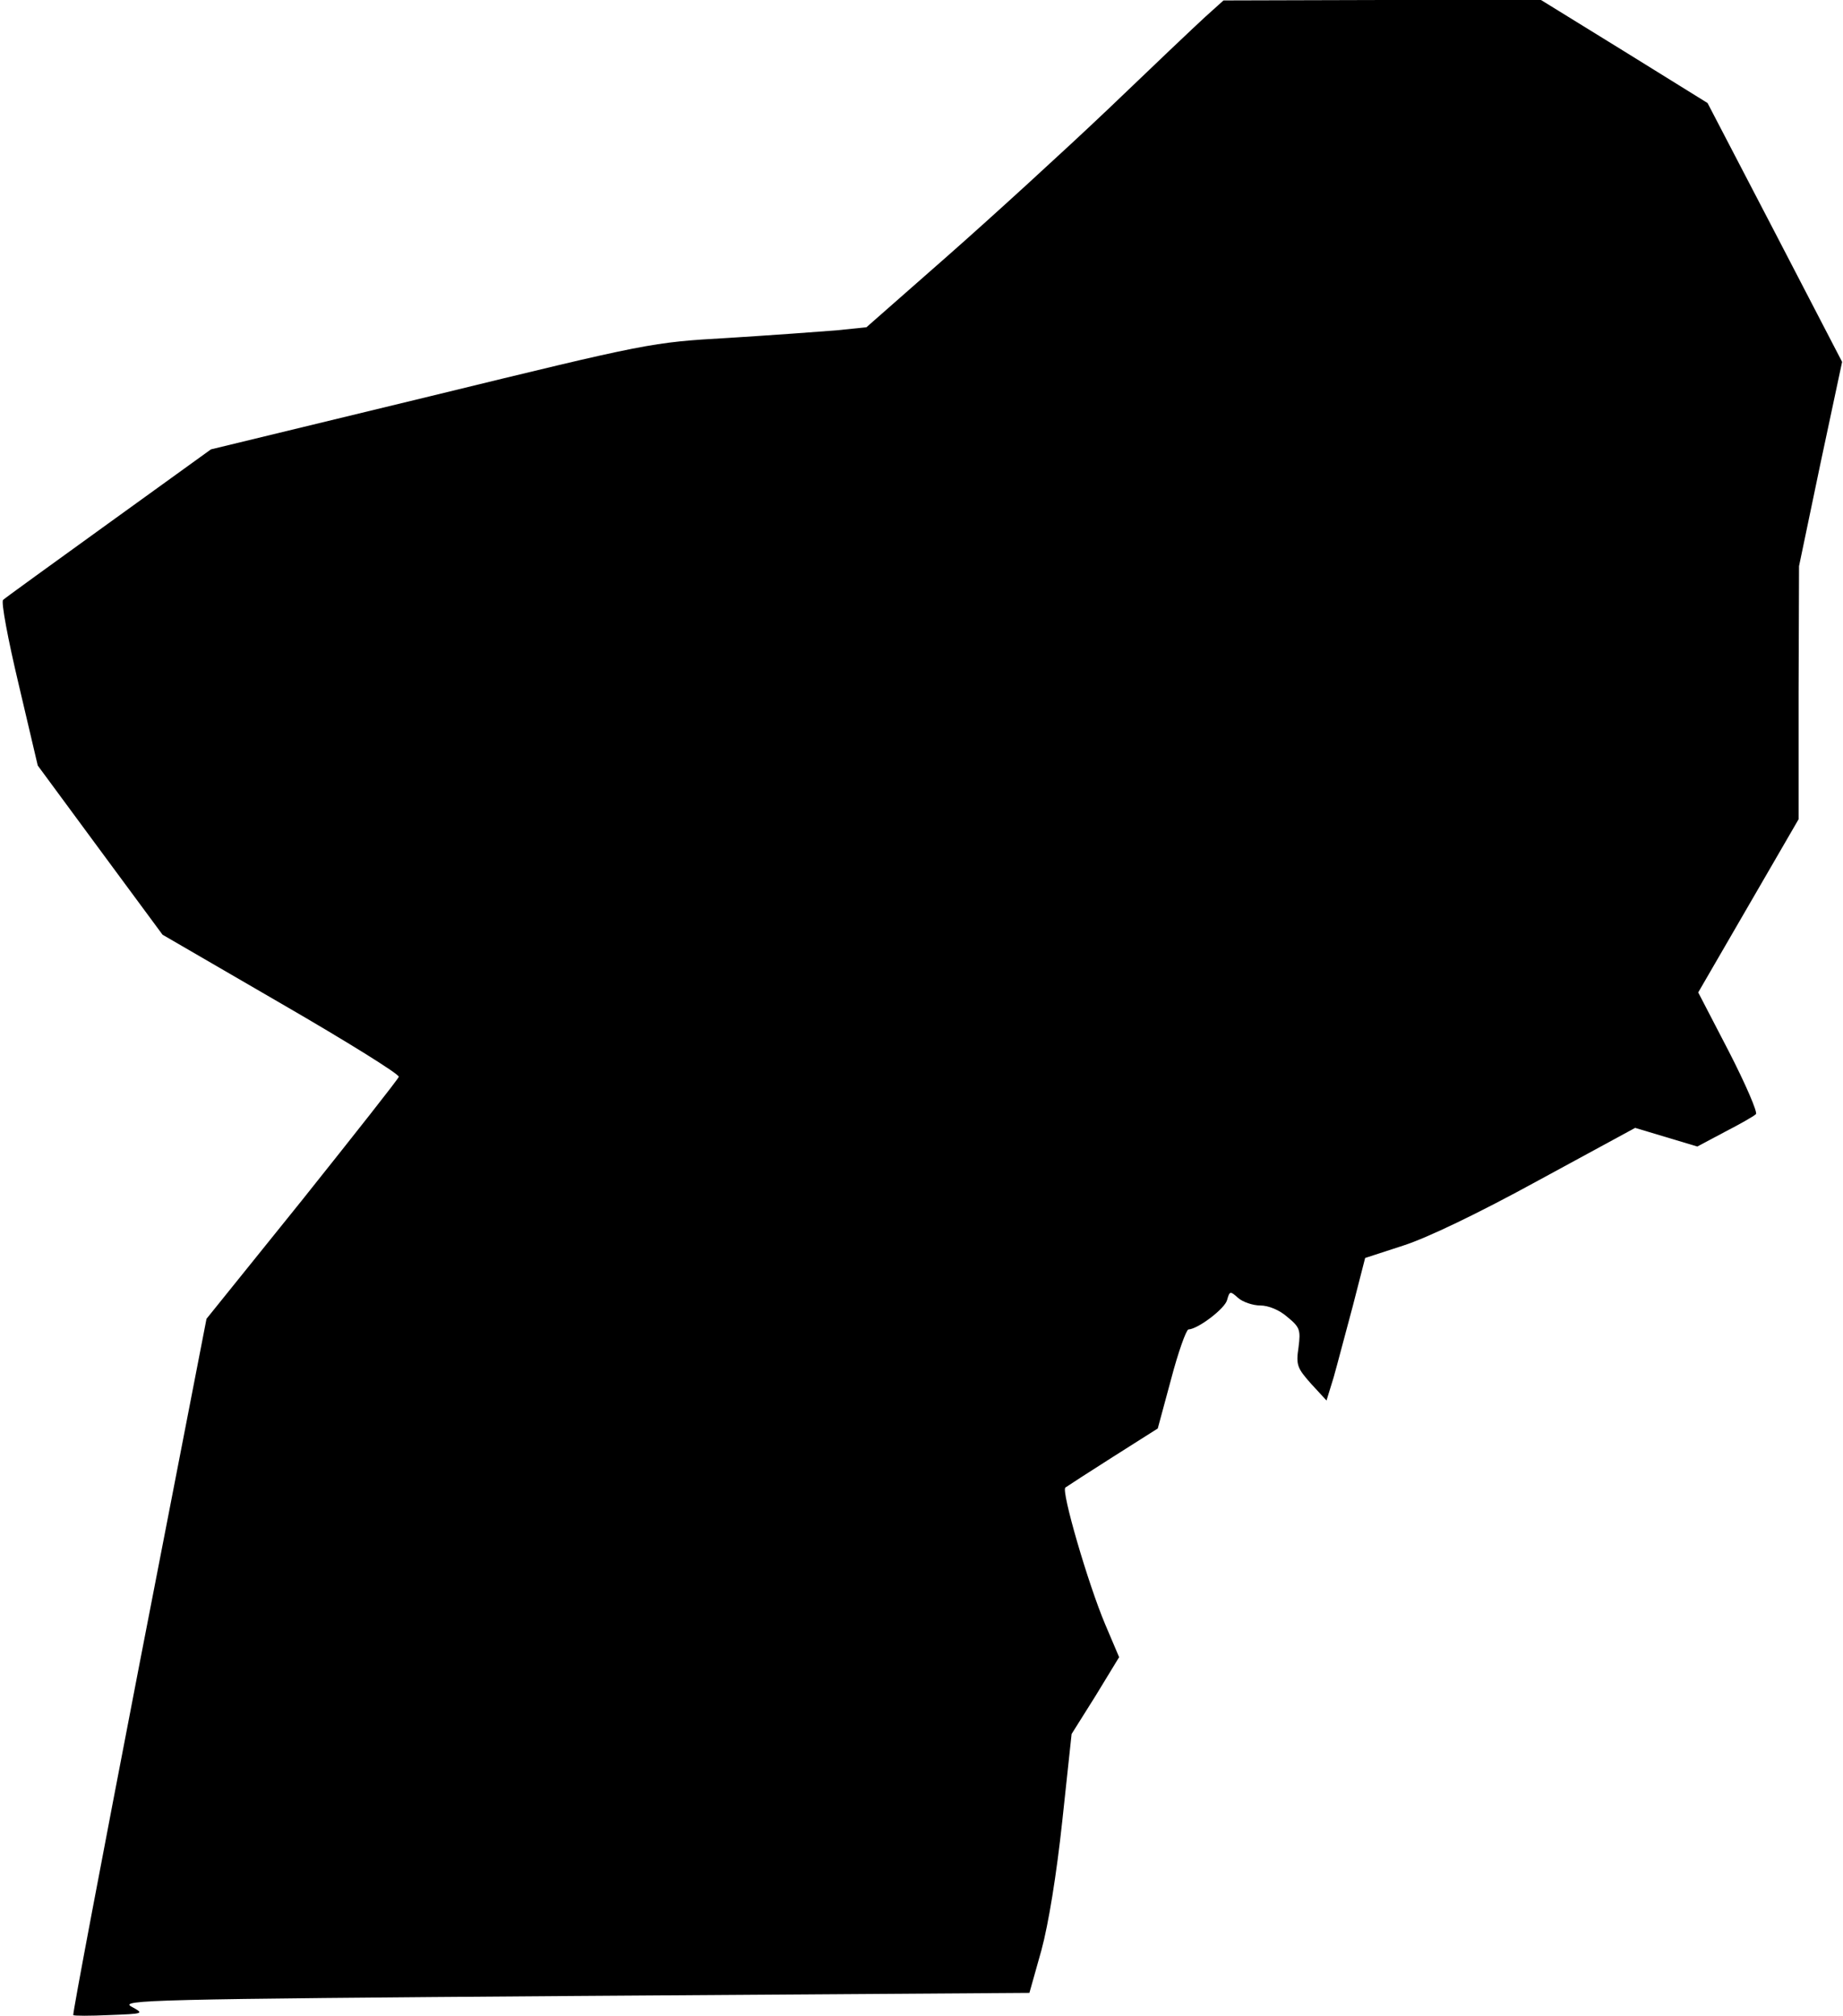<?xml version="1.0" standalone="no"?>
<!DOCTYPE svg PUBLIC "-//W3C//DTD SVG 20010904//EN"
 "http://www.w3.org/TR/2001/REC-SVG-20010904/DTD/svg10.dtd">
<svg version="1.0" xmlns="http://www.w3.org/2000/svg"
 width="415pt" height="454pt" viewBox="0 0 415 454"
 preserveAspectRatio="xMidYMid meet">
<g transform="translate(0,454) scale(0.1,-0.1)"
fill="#000000" stroke="none">
<path fill="#000000" stroke="none" d="M2715 4503 c-22 -20 -121 -114 -220
-209 -99 -94 -262 -243 -362 -331 l-182 -160 -68 -7 c-37 -3 -147 -11 -243
-17 -174 -10 -178 -11 -670 -131 l-495 -120 -230 -166 c-126 -91 -234 -169
-238 -173 -5 -4 11 -89 35 -190 l43 -183 140 -190 141 -191 267 -155 c147 -85
266 -159 265 -165 -2 -6 -100 -130 -218 -278 l-215 -267 -152 -783 c-83 -430
-150 -783 -148 -785 1 -2 38 -2 81 0 79 3 79 3 50 19 -28 15 41 17 996 24
l1026 7 27 96 c16 59 34 170 47 291 l21 196 54 86 53 87 -31 73 c-39 92 -100
302 -90 309 4 3 52 34 107 69 l101 64 30 111 c16 61 34 111 39 112 22 1 82 47
87 66 6 21 7 21 25 5 10 -9 33 -17 50 -17 18 0 43 -10 61 -26 28 -23 30 -29
25 -68 -6 -40 -3 -47 28 -82 l35 -38 16 52 c8 28 27 101 43 160 l28 109 86 28
c53 17 168 72 303 146 l219 119 70 -21 70 -21 62 33 c33 17 65 35 70 40 4 4
-23 67 -61 141 l-69 133 113 195 113 195 0 285 1 285 48 230 49 230 -151 291
-152 292 -187 116 -188 116 -357 0 -358 -1 -40 -36z"/>
</g>
</svg>
